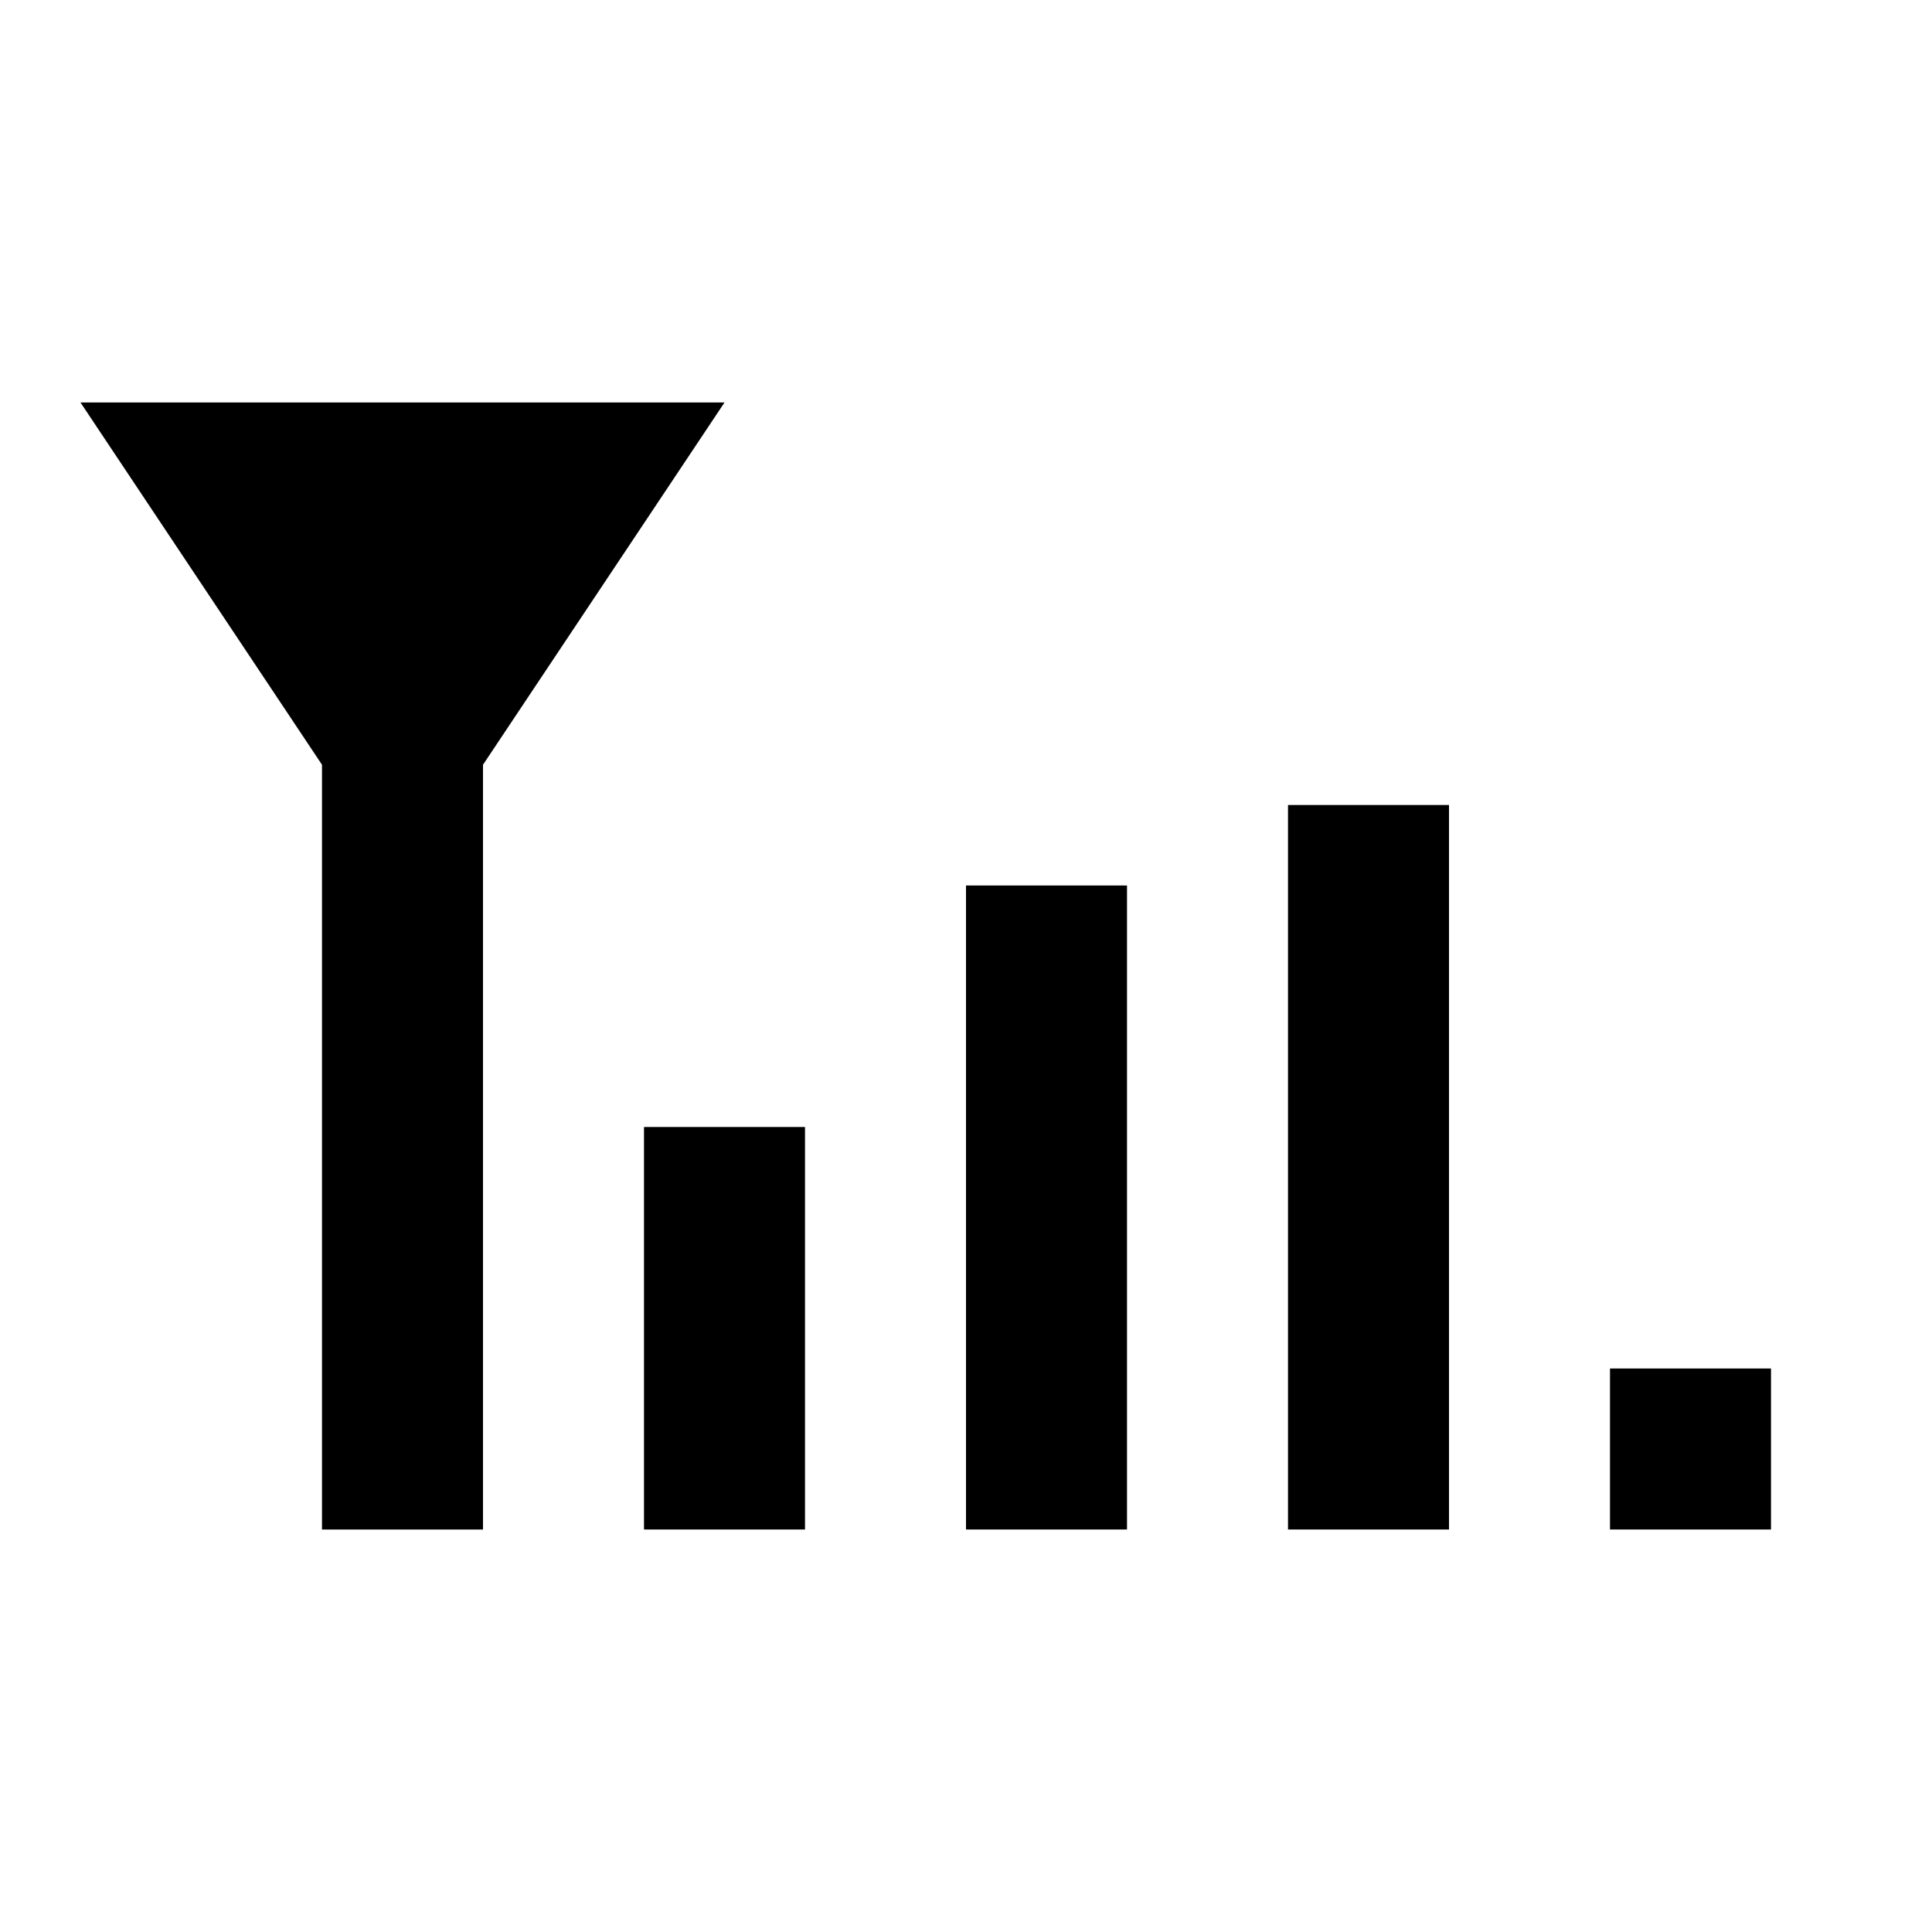 <svg width="24" height="24" viewBox="0 0 24 24" xmlns="http://www.w3.org/2000/svg">
    <path d="M6 9.5L9 5H1L4 9.5L4 19H6L6 9.5Z"/>
    <path fill-rule="evenodd" clip-rule="evenodd" d="M8 19V14H10V19H8Z"/>
    <path fill-rule="evenodd" clip-rule="evenodd" d="M12 19L12 11L14 11L14 19L12 19Z"/>
    <path fill-rule="evenodd" clip-rule="evenodd" d="M16 19L16 10L18 10L18 19L16 19Z"/>
    <path fill-rule="evenodd" clip-rule="evenodd" d="M20 17L22 17L22 19L20 19L20 17Z"/>
</svg>
